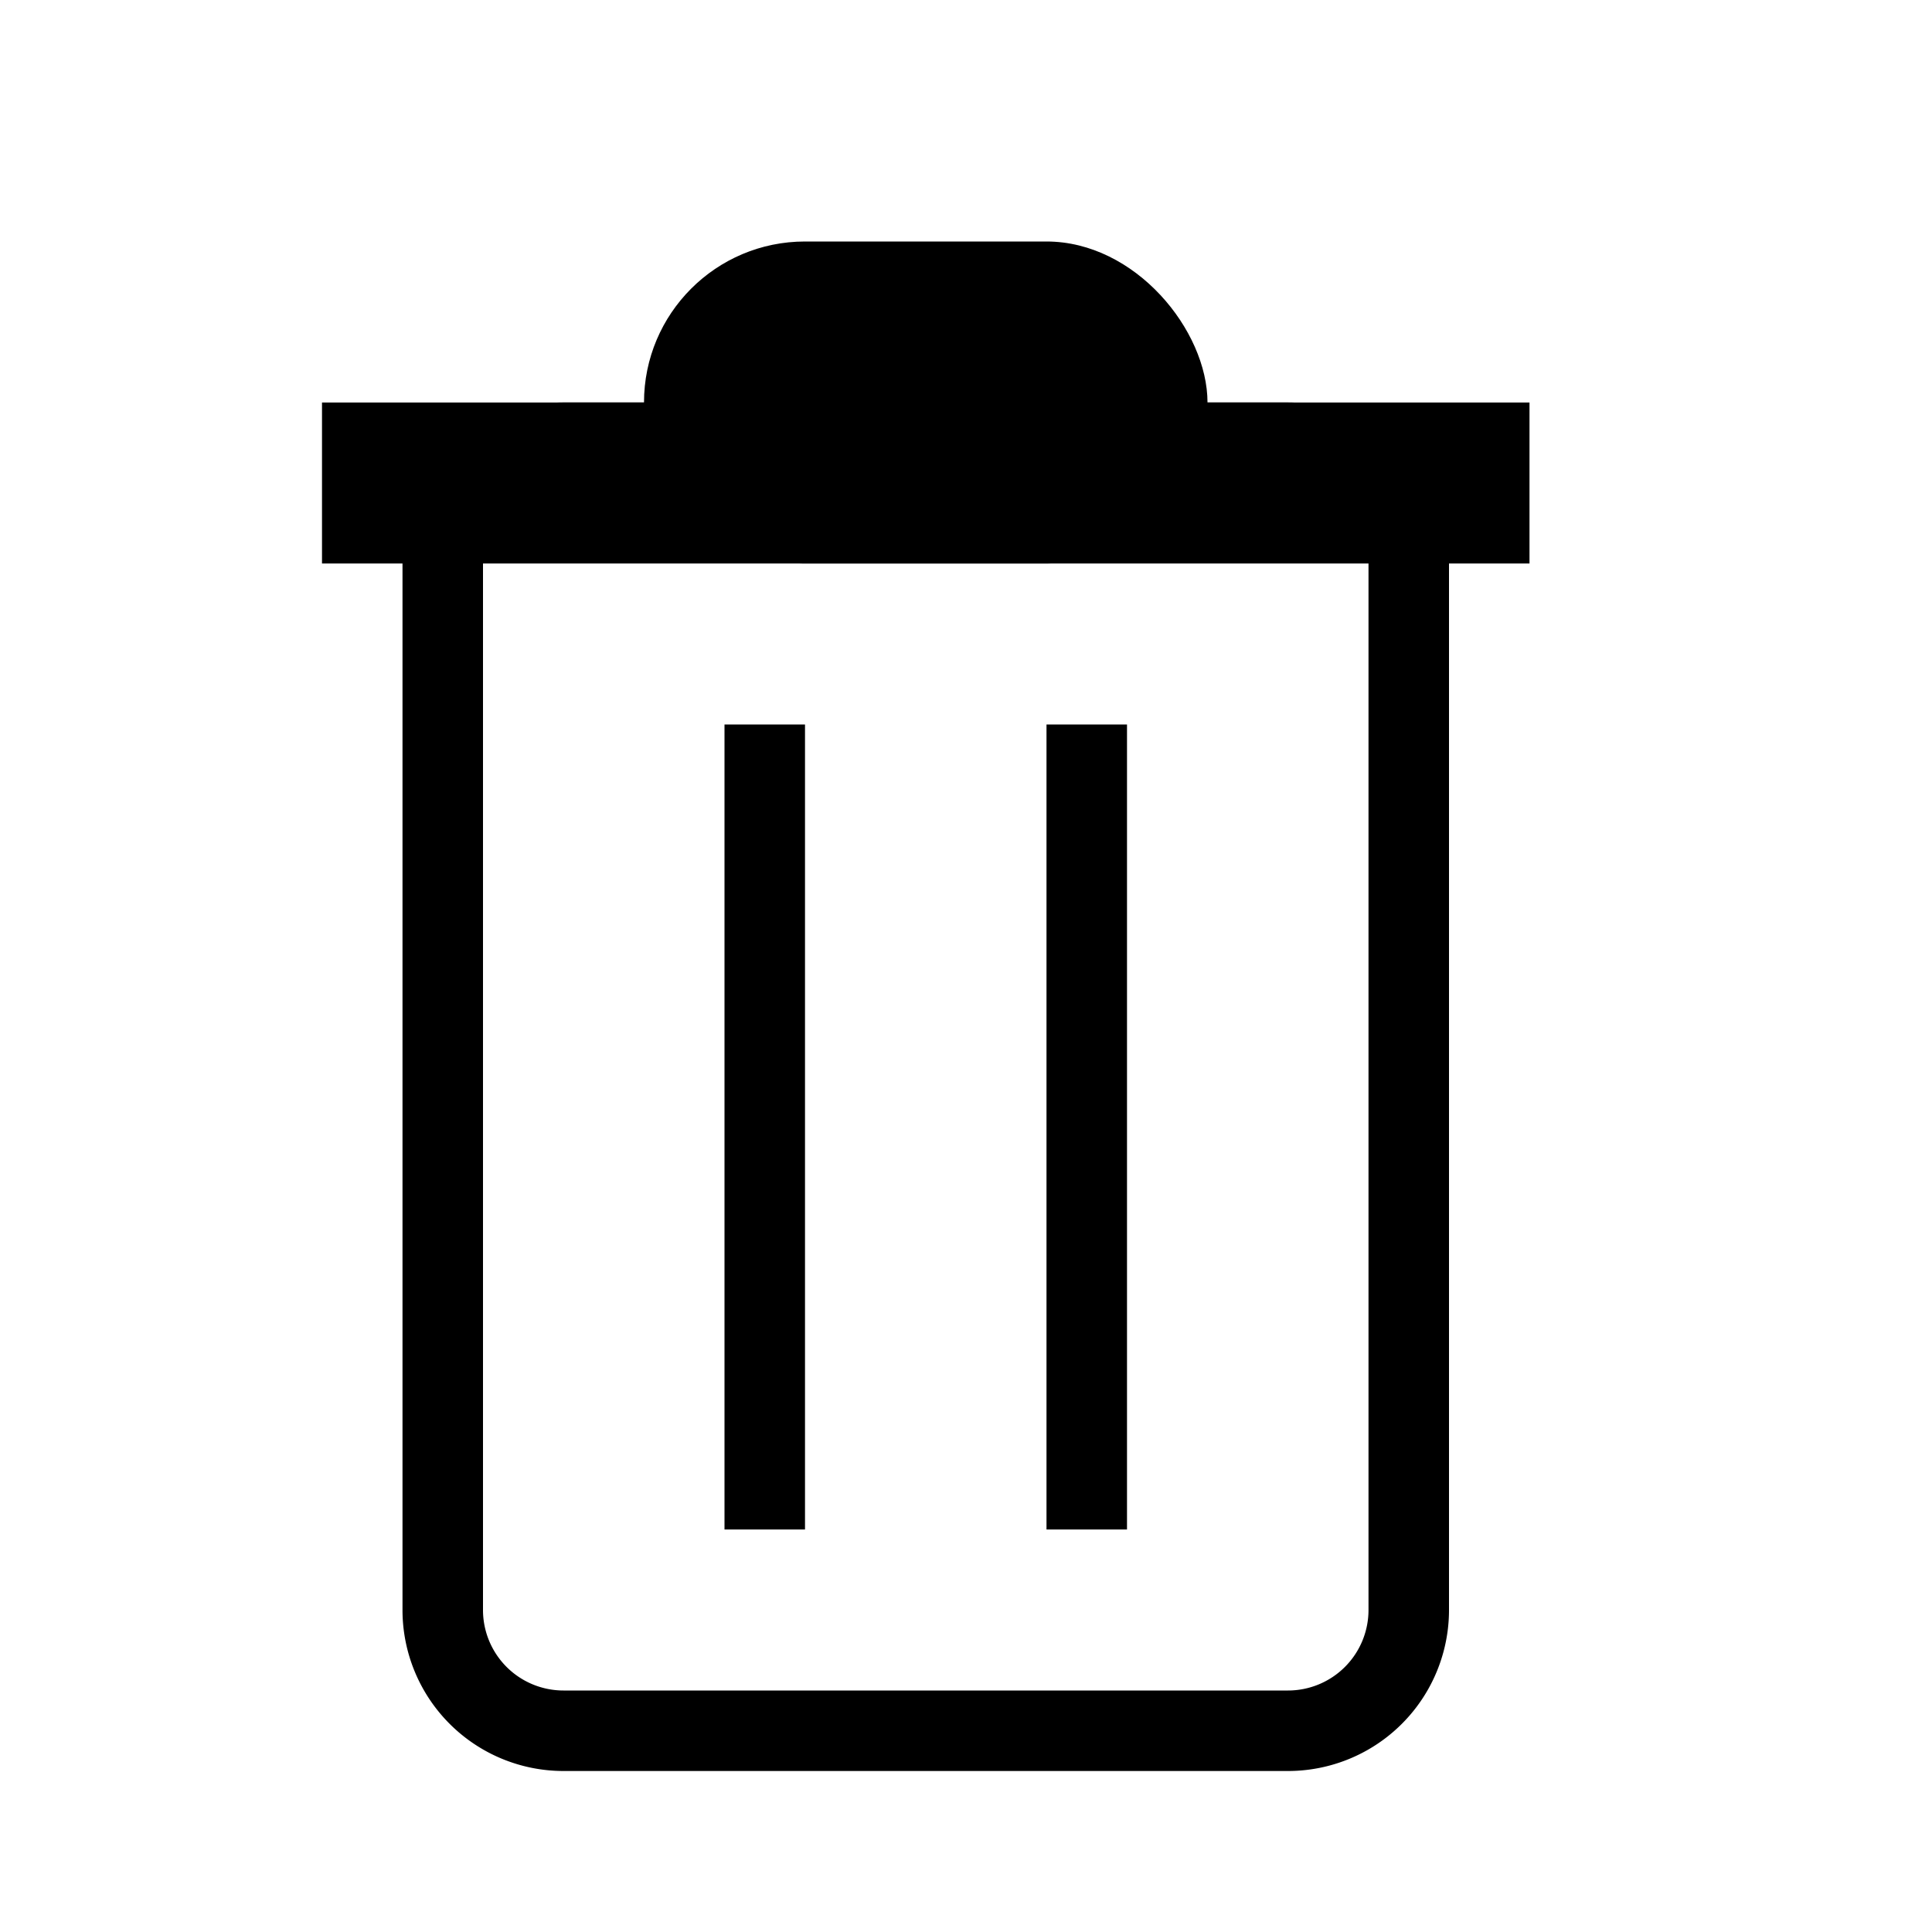 <svg xmlns="http://www.w3.org/2000/svg" width="24" height="24" viewBox="0 0 24 24">
<defs>
    <style>
      .cls-1 {
        fill-rule: evenodd;
      }
    </style>
  </defs>
  <rect id="Rounded_Rectangle_1" data-name="Rounded Rectangle 1" x="8" y="3" width="7" height="4" rx="2" ry="2"/>
  <rect x="4" y="5" width="15" height="2"/>
  <rect x="9" y="9" width="1" height="10"/>
  <rect x="13" y="9" width="1" height="10"/>
  <path id="Rounded_Rectangle_1_copy" data-name="Rounded Rectangle 1 copy" class="cls-1" d="M7,5h9a2,2,0,0,1,2,2V20a2,2,0,0,1-2,2H7a2,2,0,0,1-2-2V7A2,2,0,0,1,7,5ZM7,6h9a1,1,0,0,1,1,1V20a1,1,0,0,1-1,1H7a1,1,0,0,1-1-1V7A1,1,0,0,1,7,6Z"/>
</svg>
